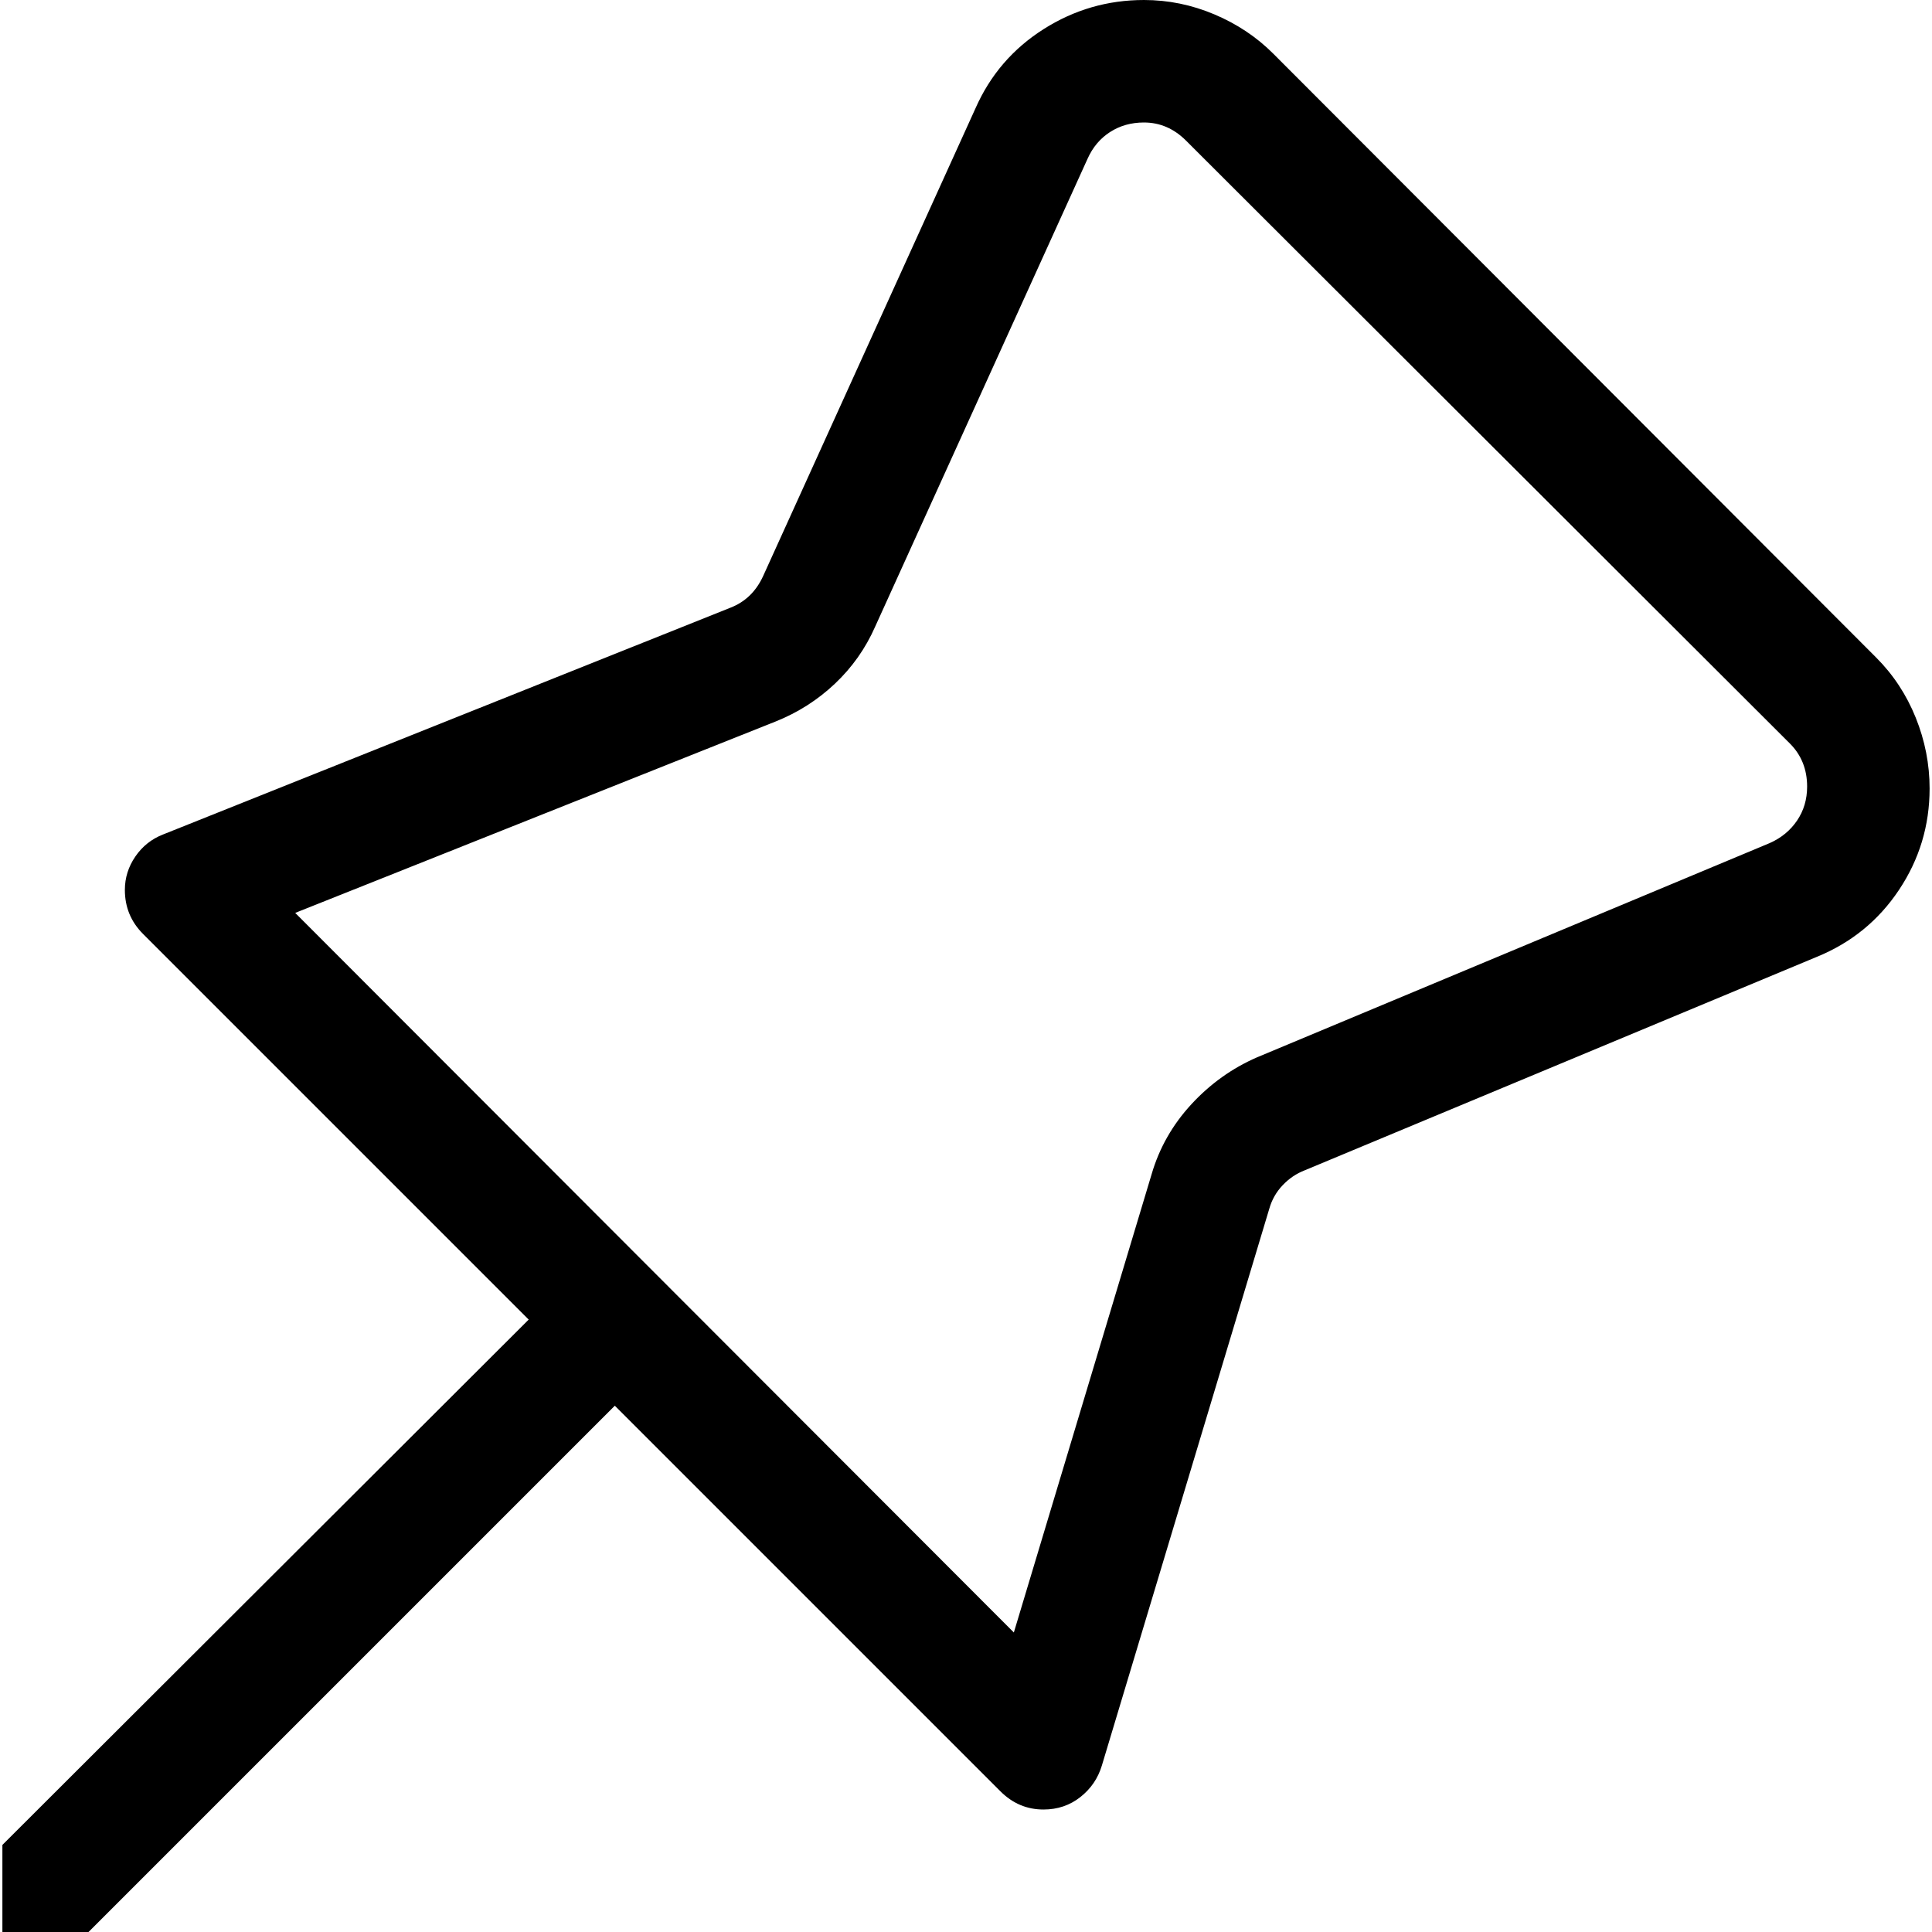 <?xml version="1.0" encoding="utf-8"?>
<svg id="" width="16" height="16" style="width:16px;height:16px;" version="1.1"
     xmlns="http://www.w3.org/2000/svg" viewBox="0 0 2048 2048" enable-background="new 0 0 2048 2048"
     xml:space="preserve"><path fill="#000000" d="M2045.46 835.84 q0 58.83 -32.46 107.52 q-32.46 48.69 -87.23 71 l-542.69 226.21 q-13.18 5.07 -23.32 15.72 q-10.15 10.65 -14.21 24.85 l-177.51 590.36 q-6.09 20.29 -22.82 33.47 q-16.74 13.19 -39.06 13.19 q-26.37 0 -45.64 -19.27 l-408.79 -408.79 l-557.9 557.9 l-91.29 0 l0 -92.31 l557.9 -556.88 l-408.79 -408.79 q-19.28 -19.27 -19.28 -46.66 q0 -19.27 11.16 -35.5 q11.16 -16.23 29.42 -23.33 l601.52 -240.41 q23.33 -9.13 34.48 -33.47 l225.19 -496.03 q23.33 -52.74 72.02 -83.68 q48.69 -30.94 106.51 -30.94 q38.55 0 74.56 15.21 q36.01 15.21 62.38 41.58 l639.05 640.07 q27.39 27.39 42.1 63.9 q14.7 36.51 14.7 75.07 ZM1212.67 129.84 q-20.29 0 -36.01 10.15 q-15.72 10.14 -23.84 28.39 l-225.18 496.03 q-15.22 34.49 -42.61 60.36 q-27.39 25.87 -62.89 40.07 l-509.21 202.87 l761.79 762.8 l146.07 -485.88 q12.17 -41.58 42.1 -74.04 q29.92 -32.46 69.48 -49.71 l543.7 -227.22 q18.25 -8.11 28.9 -23.83 q10.66 -15.73 10.66 -36.01 q0 -27.39 -18.26 -45.65 l-640.07 -639.05 q-19.27 -19.27 -44.63 -19.27 Z"/></svg>
